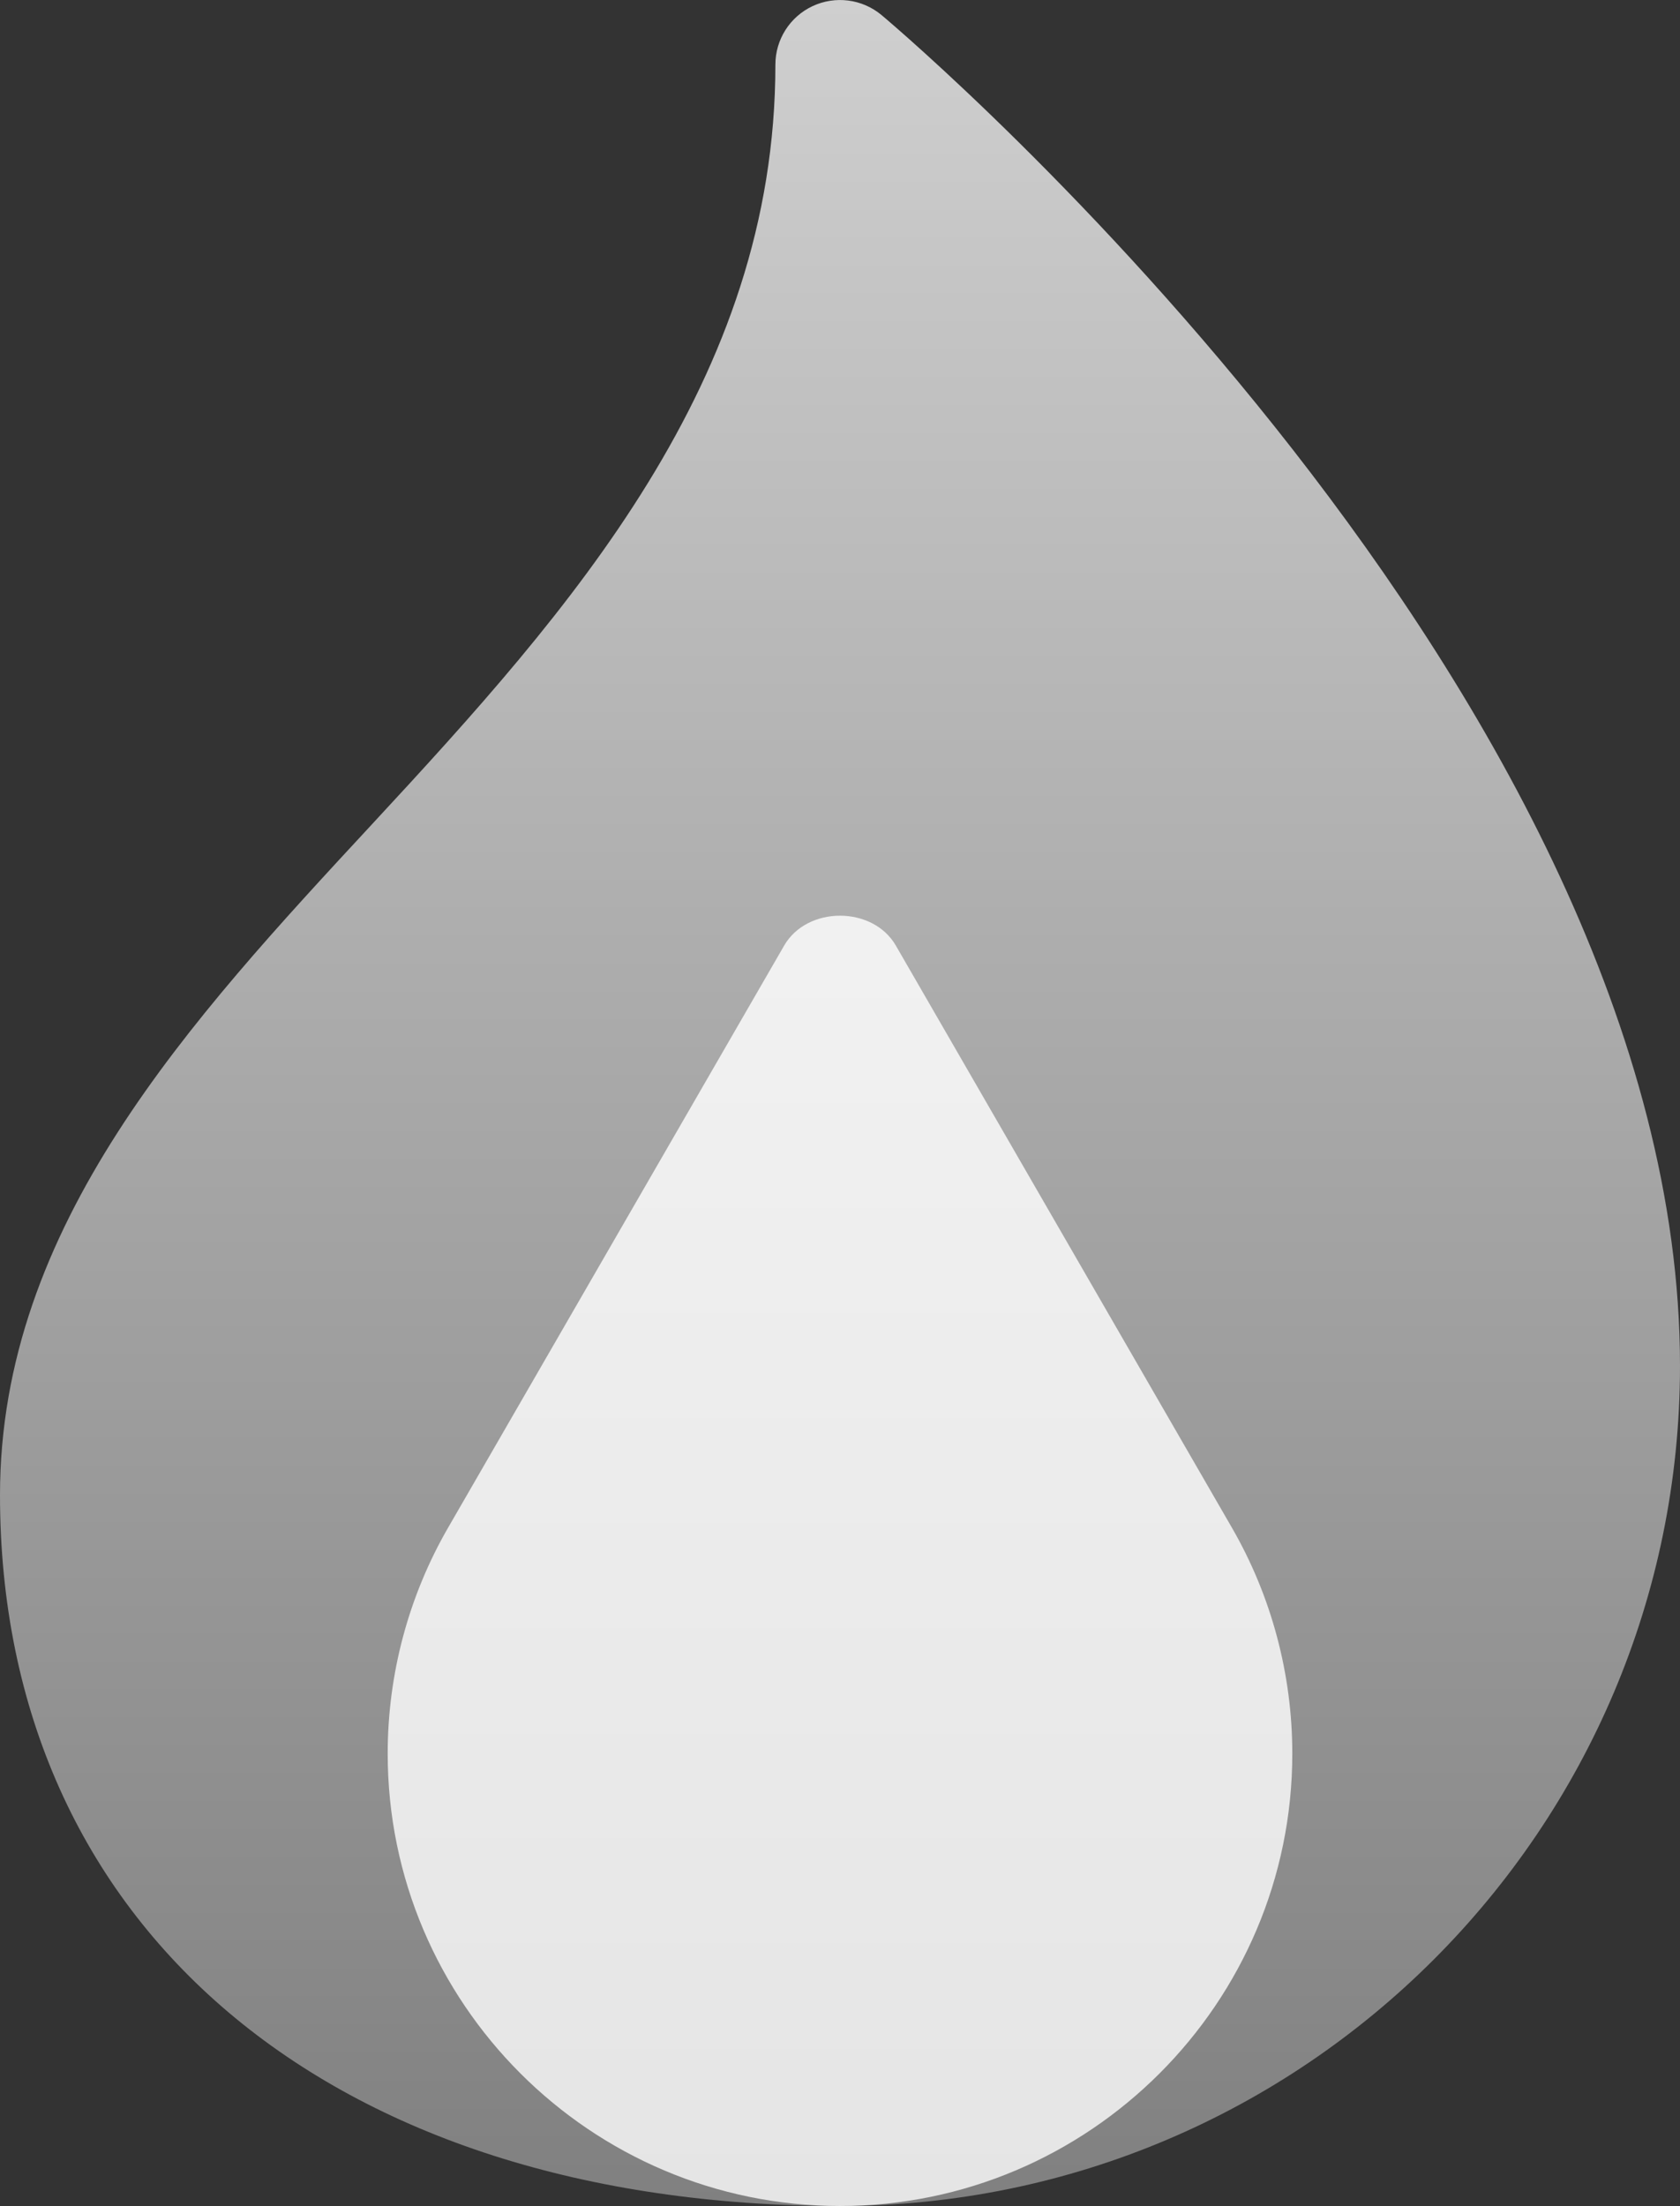 <?xml version="1.0" encoding="UTF-8"?>
<svg id="Capa_1" data-name="Capa 1" xmlns="http://www.w3.org/2000/svg" xmlns:xlink="http://www.w3.org/1999/xlink" viewBox="0 0 390 511.99">
  <rect x="0" y="0" width="390" height="511.99" fill="#333333" stroke="none"/>
  <defs>
    <style>
      .cls-1 {
        fill: url(#linear-gradient);
      }

      .cls-1, .cls-2 {
        stroke-width: 0px;
      }

      .cls-2 {
        fill: url(#linear-gradient-2);
      }
    </style>
    <linearGradient id="linear-gradient" x1="195" y1="1.05" x2="195" y2="513.04" gradientTransform="translate(0 513.04) scale(1 -1)" gradientUnits="userSpaceOnUse">
      <stop offset="0" stop-color="gray"/>
      <stop offset="1" stop-color="#cfcfcf"/>
    </linearGradient>
    <linearGradient id="linear-gradient-2" x1="195" y1="1.05" x2="195" y2="513.05" gradientTransform="translate(0 513.04) scale(1 -1)" gradientUnits="userSpaceOnUse">
      <stop offset="0" stop-color="#e5e5e5"/>
      <stop offset="1" stop-color="#fafafa"/>
    </linearGradient>
  </defs>
  <g id="Fire">
    <path class="cls-1" d="M204.61,3.47c-4.48-3.72-10.72-4.51-15.97-2.05-5.27,2.46-8.64,7.76-8.64,13.58,0,73.3-47.55,126.58-93.52,176.17C43.97,237.03,0,284.46,0,346.99c0,100.24,76.55,165,195,165,107.52,0,195-87.48,195-195C390,161.75,212.17,9.78,204.61,3.47h0Z"/>
    <path class="cls-2" d="M285.97,354.55l-77.99-135.06c-5.33-9.29-20.62-9.29-25.96,0l-77.99,135.06c-9.17,15.86-14.03,34-14.03,52.44,0,57.89,47.11,105,105,105s105-47.11,105-105c0-18.44-4.86-36.58-14.03-52.44Z"/>
  </g>
</svg>